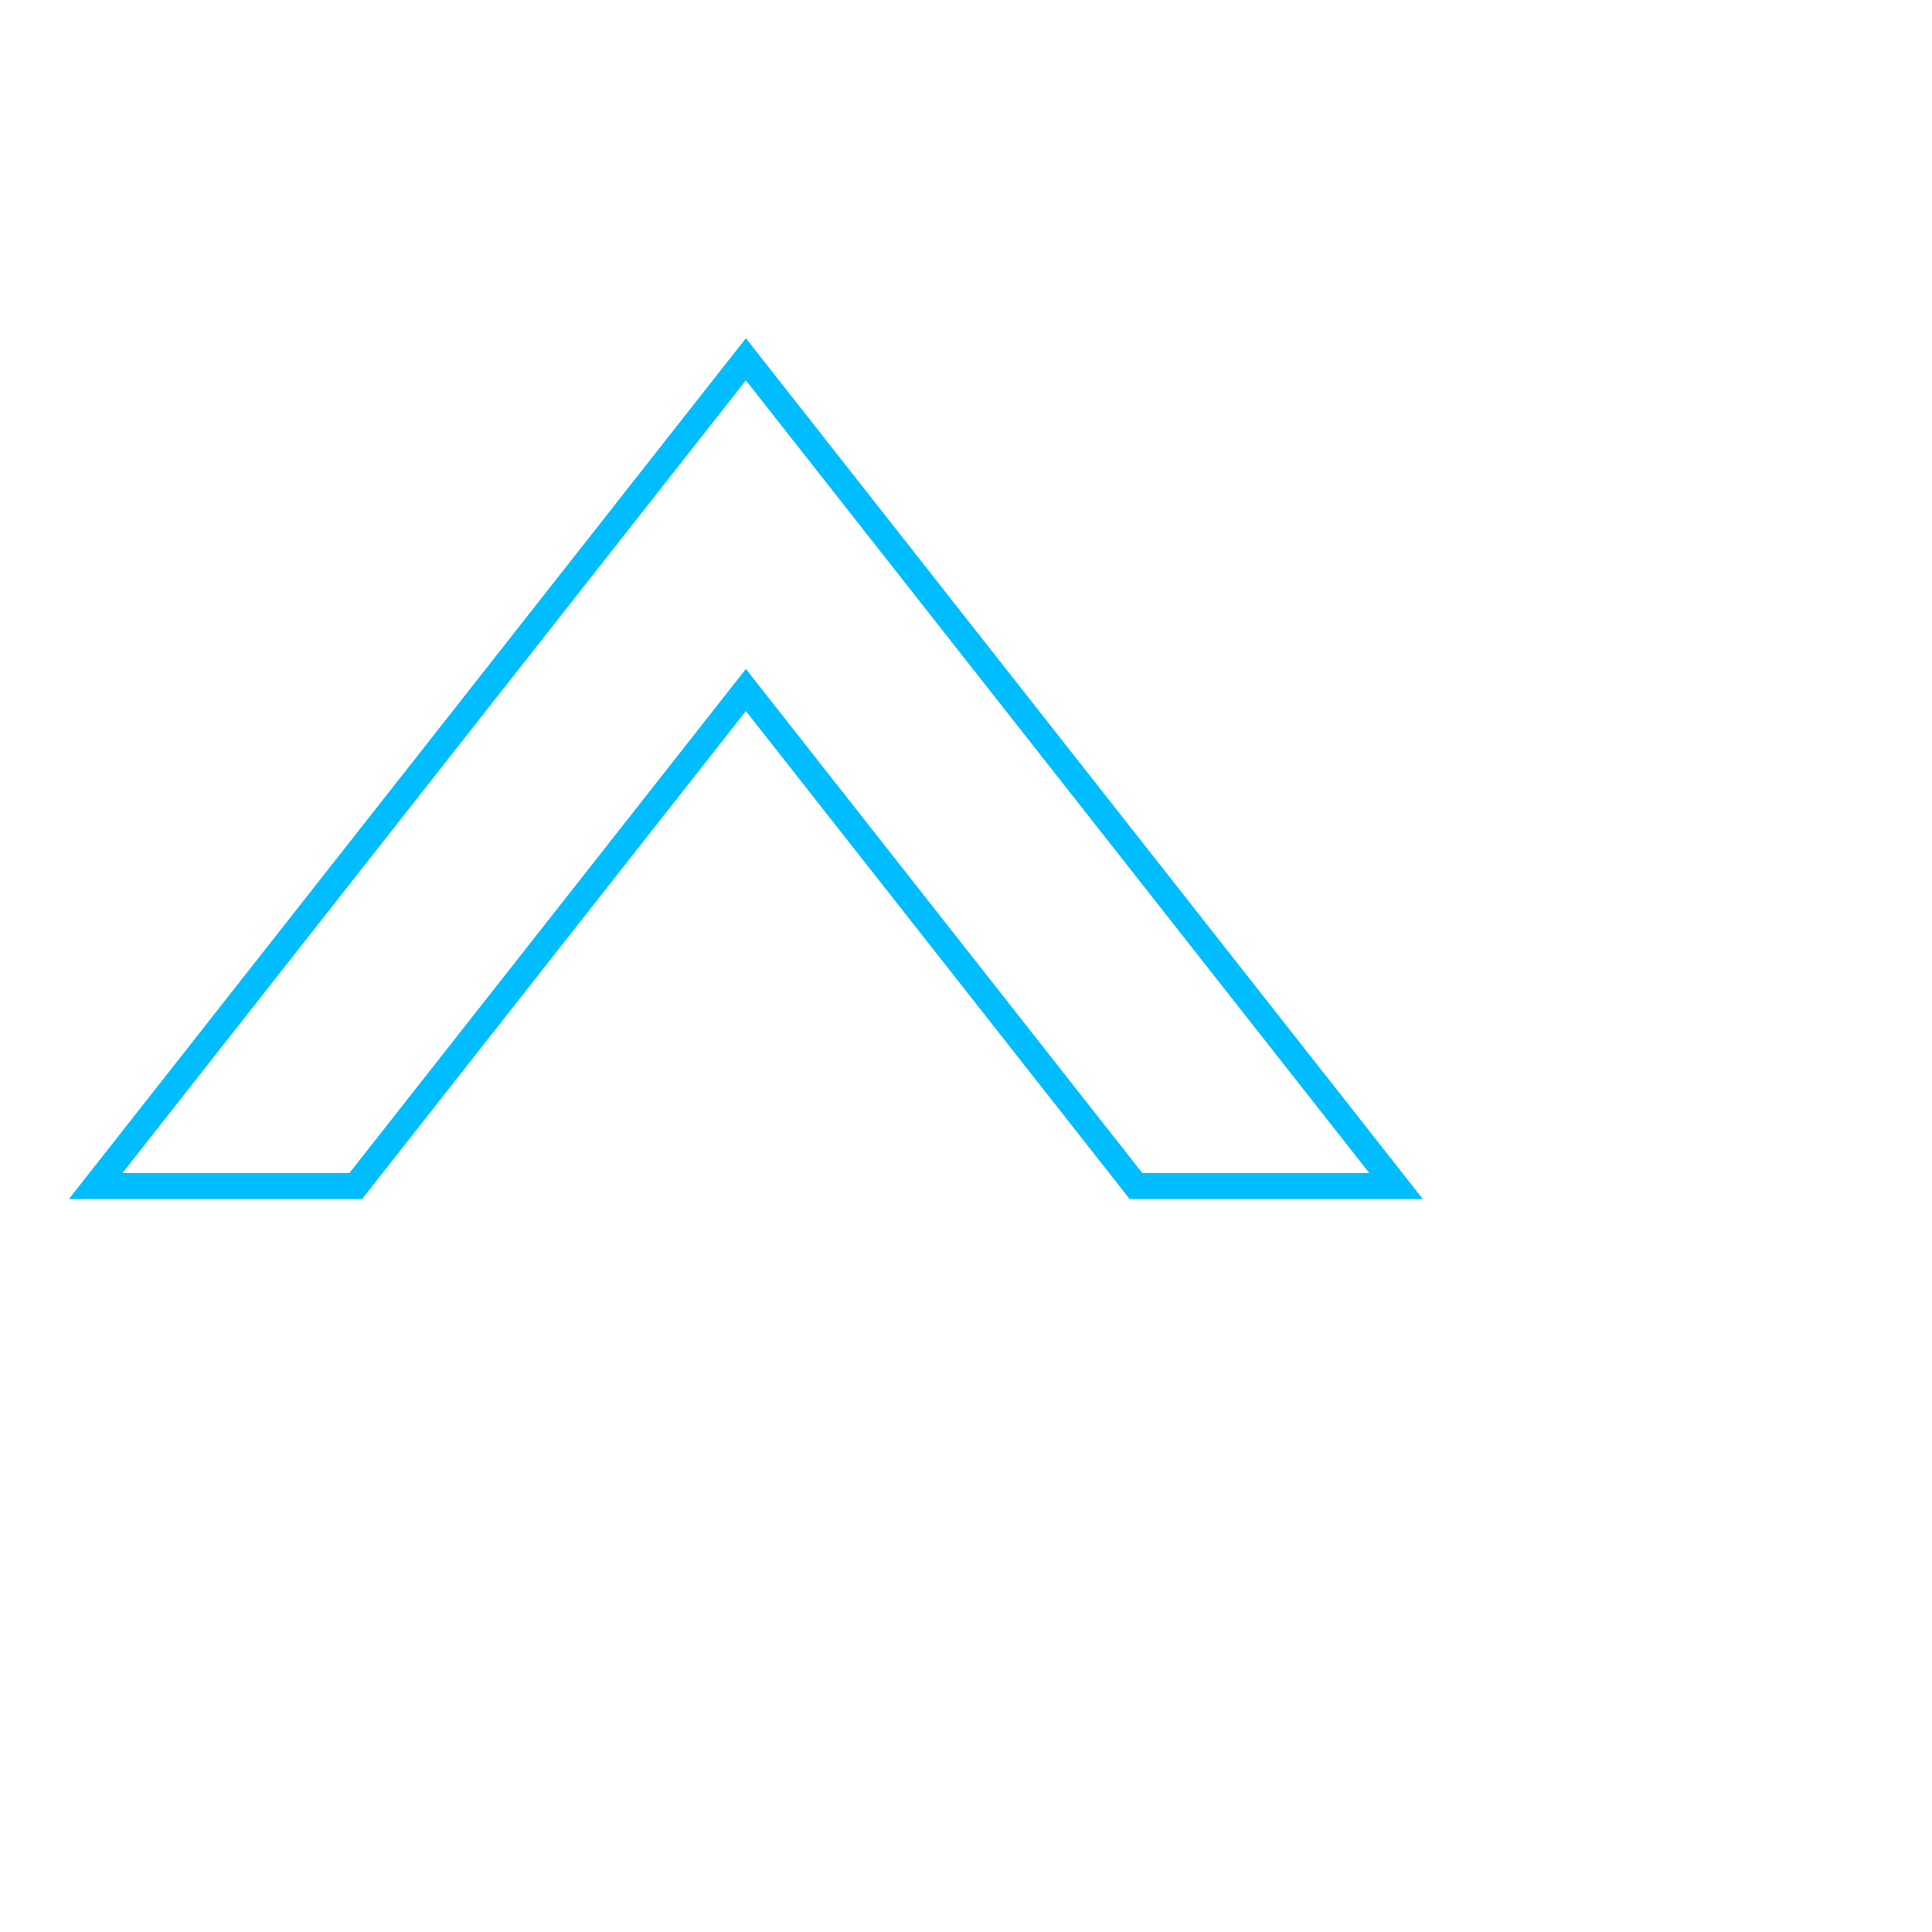 <?xml version="1.0" encoding="utf-8"?>
<svg viewBox="0 0 10000 10000" height="100%" width="100%" xmlns="http://www.w3.org/2000/svg">
  <svg height="100%" width="100%" preserveAspectRatio="xMidYMid meet" viewBox="0 0 10400 7282">
    <path style="transform-origin: center center; transform: scale(0.7); fill: none; stroke-width: 200; stroke: rgb(0, 189, 255);" d="M 2200 6357.721 L 5200 2543.273 L 8200 6357.721 L 10200 6357.721 L 5200 0 L 200 6357.721 L 2200 6357.721 Z"/>
  </svg>
</svg>